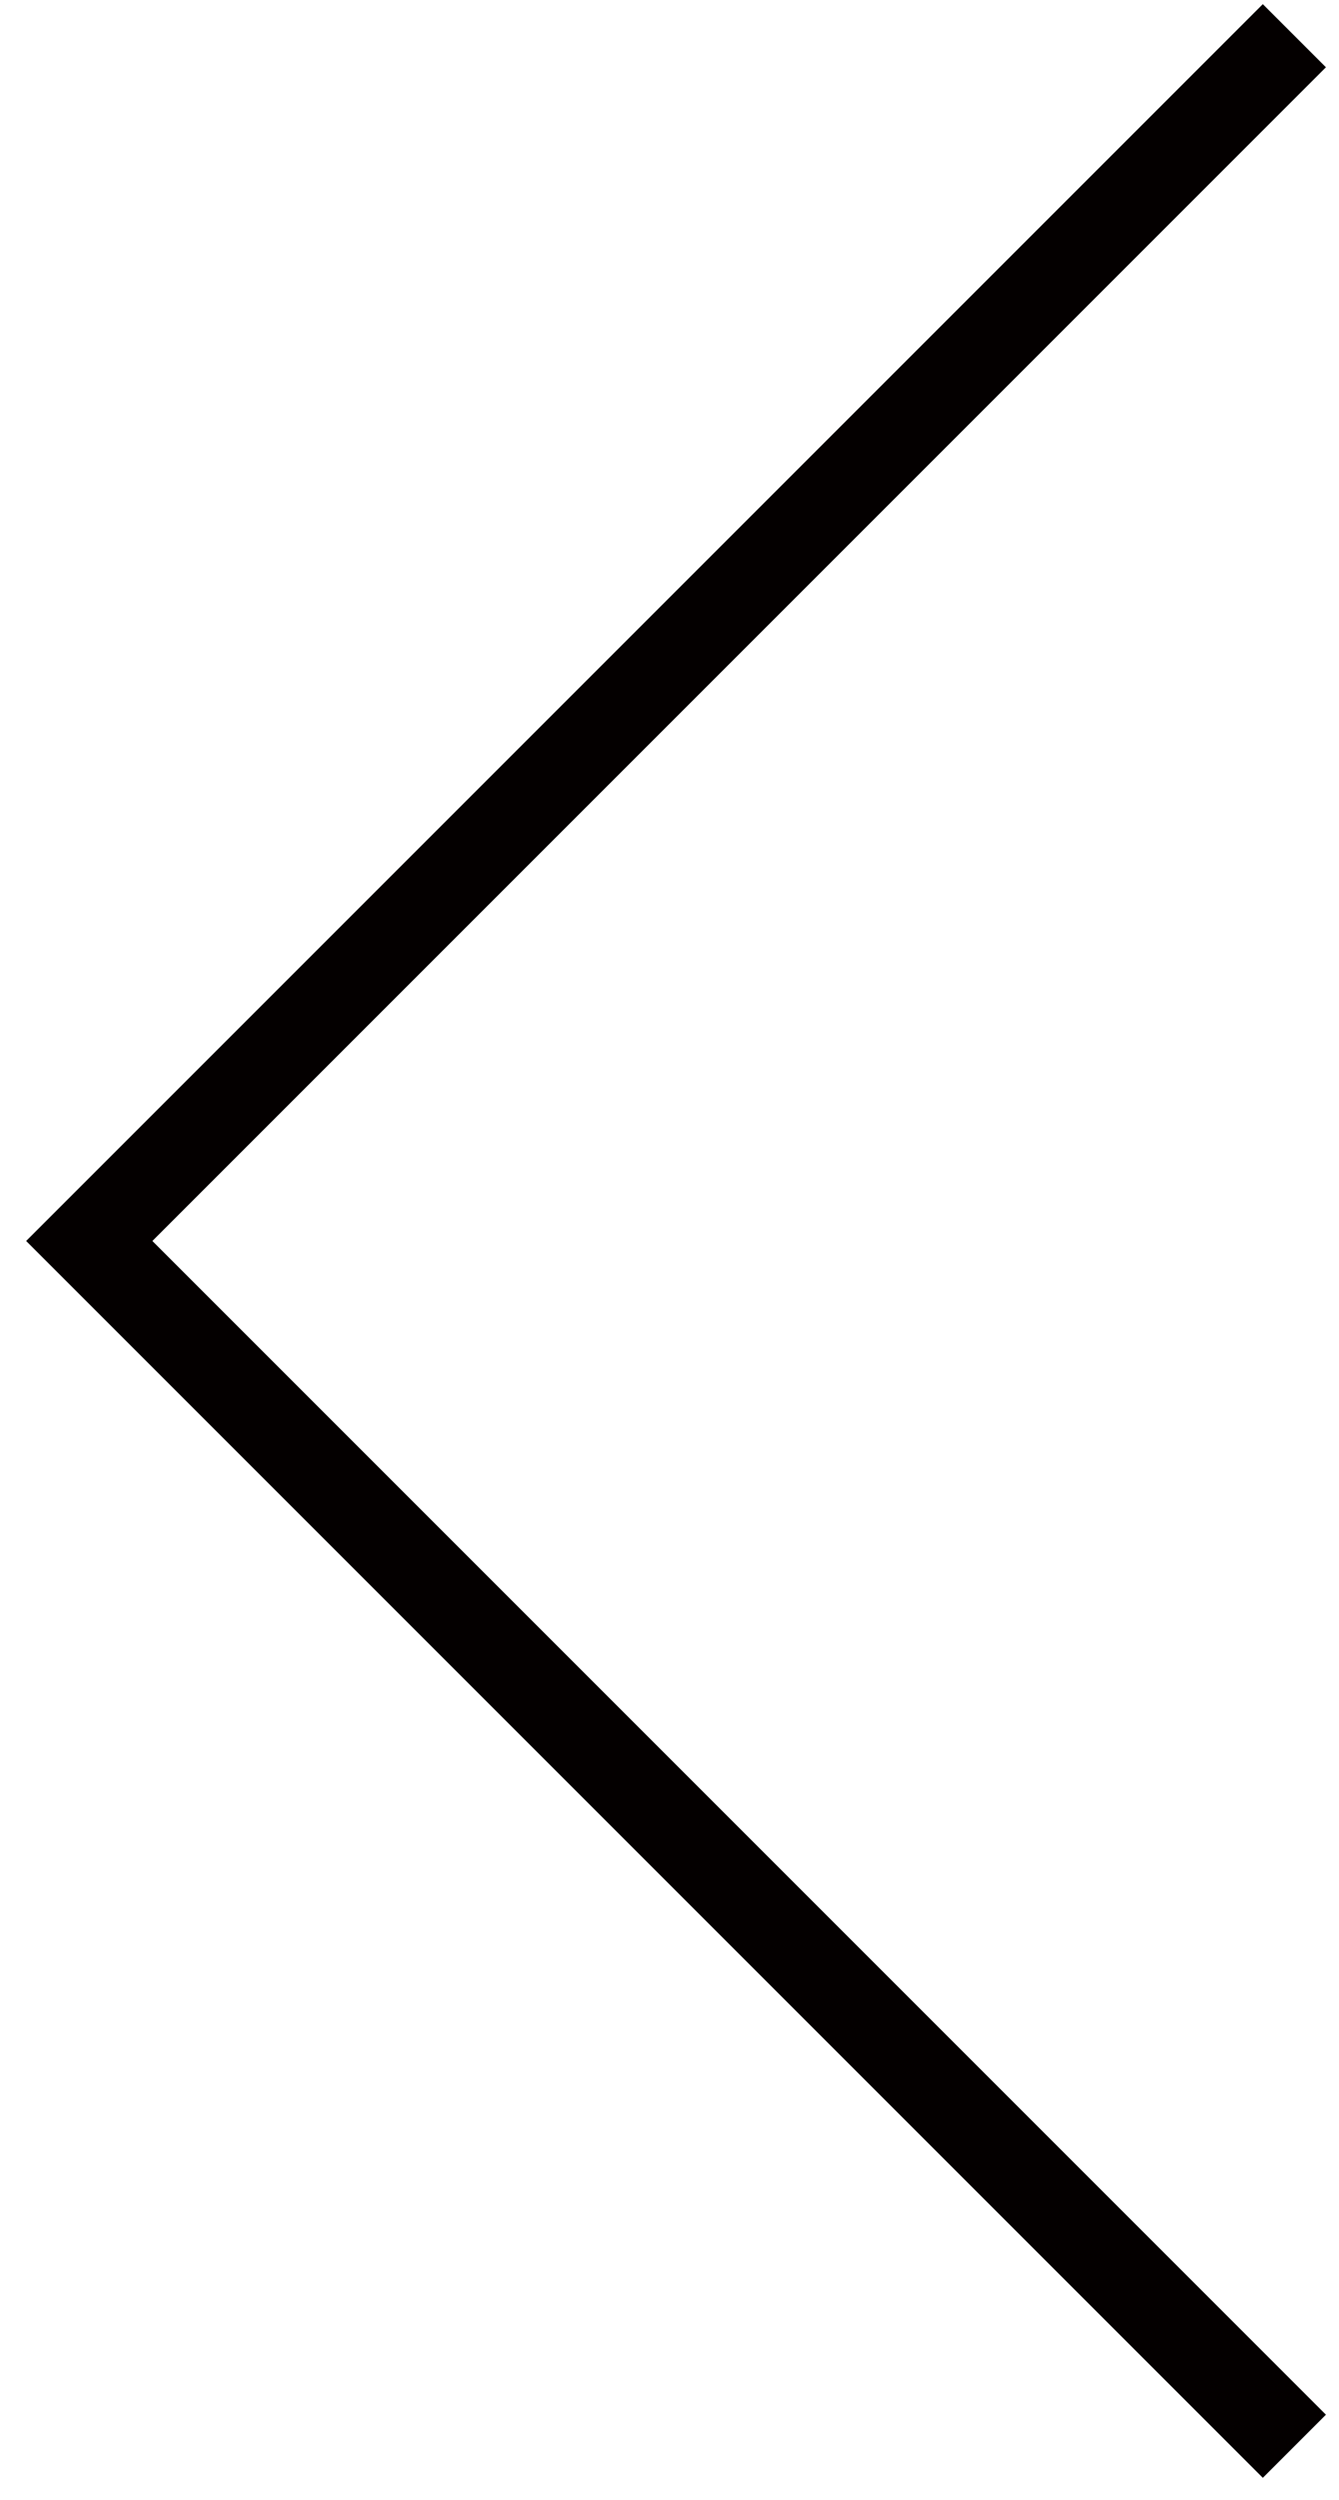 <?xml version="1.0" encoding="utf-8"?>
<!-- Generator: Adobe Illustrator 18.1.1, SVG Export Plug-In . SVG Version: 6.00 Build 0)  -->
<svg version="1.1" id="レイヤー_1" xmlns="http://www.w3.org/2000/svg" xmlns:xlink="http://www.w3.org/1999/xlink" x="0px"
	 y="0px" width="15px" height="28px" viewBox="0 0 15 28" enable-background="new 0 0 15 28" xml:space="preserve">
<path fill-rule="evenodd" clip-rule="evenodd" fill="none" stroke="#040000" stroke-miterlimit="10" d="M14.5,27.4L1,13.9L11.6,3.3
	l2.9-2.9"/>
</svg>
